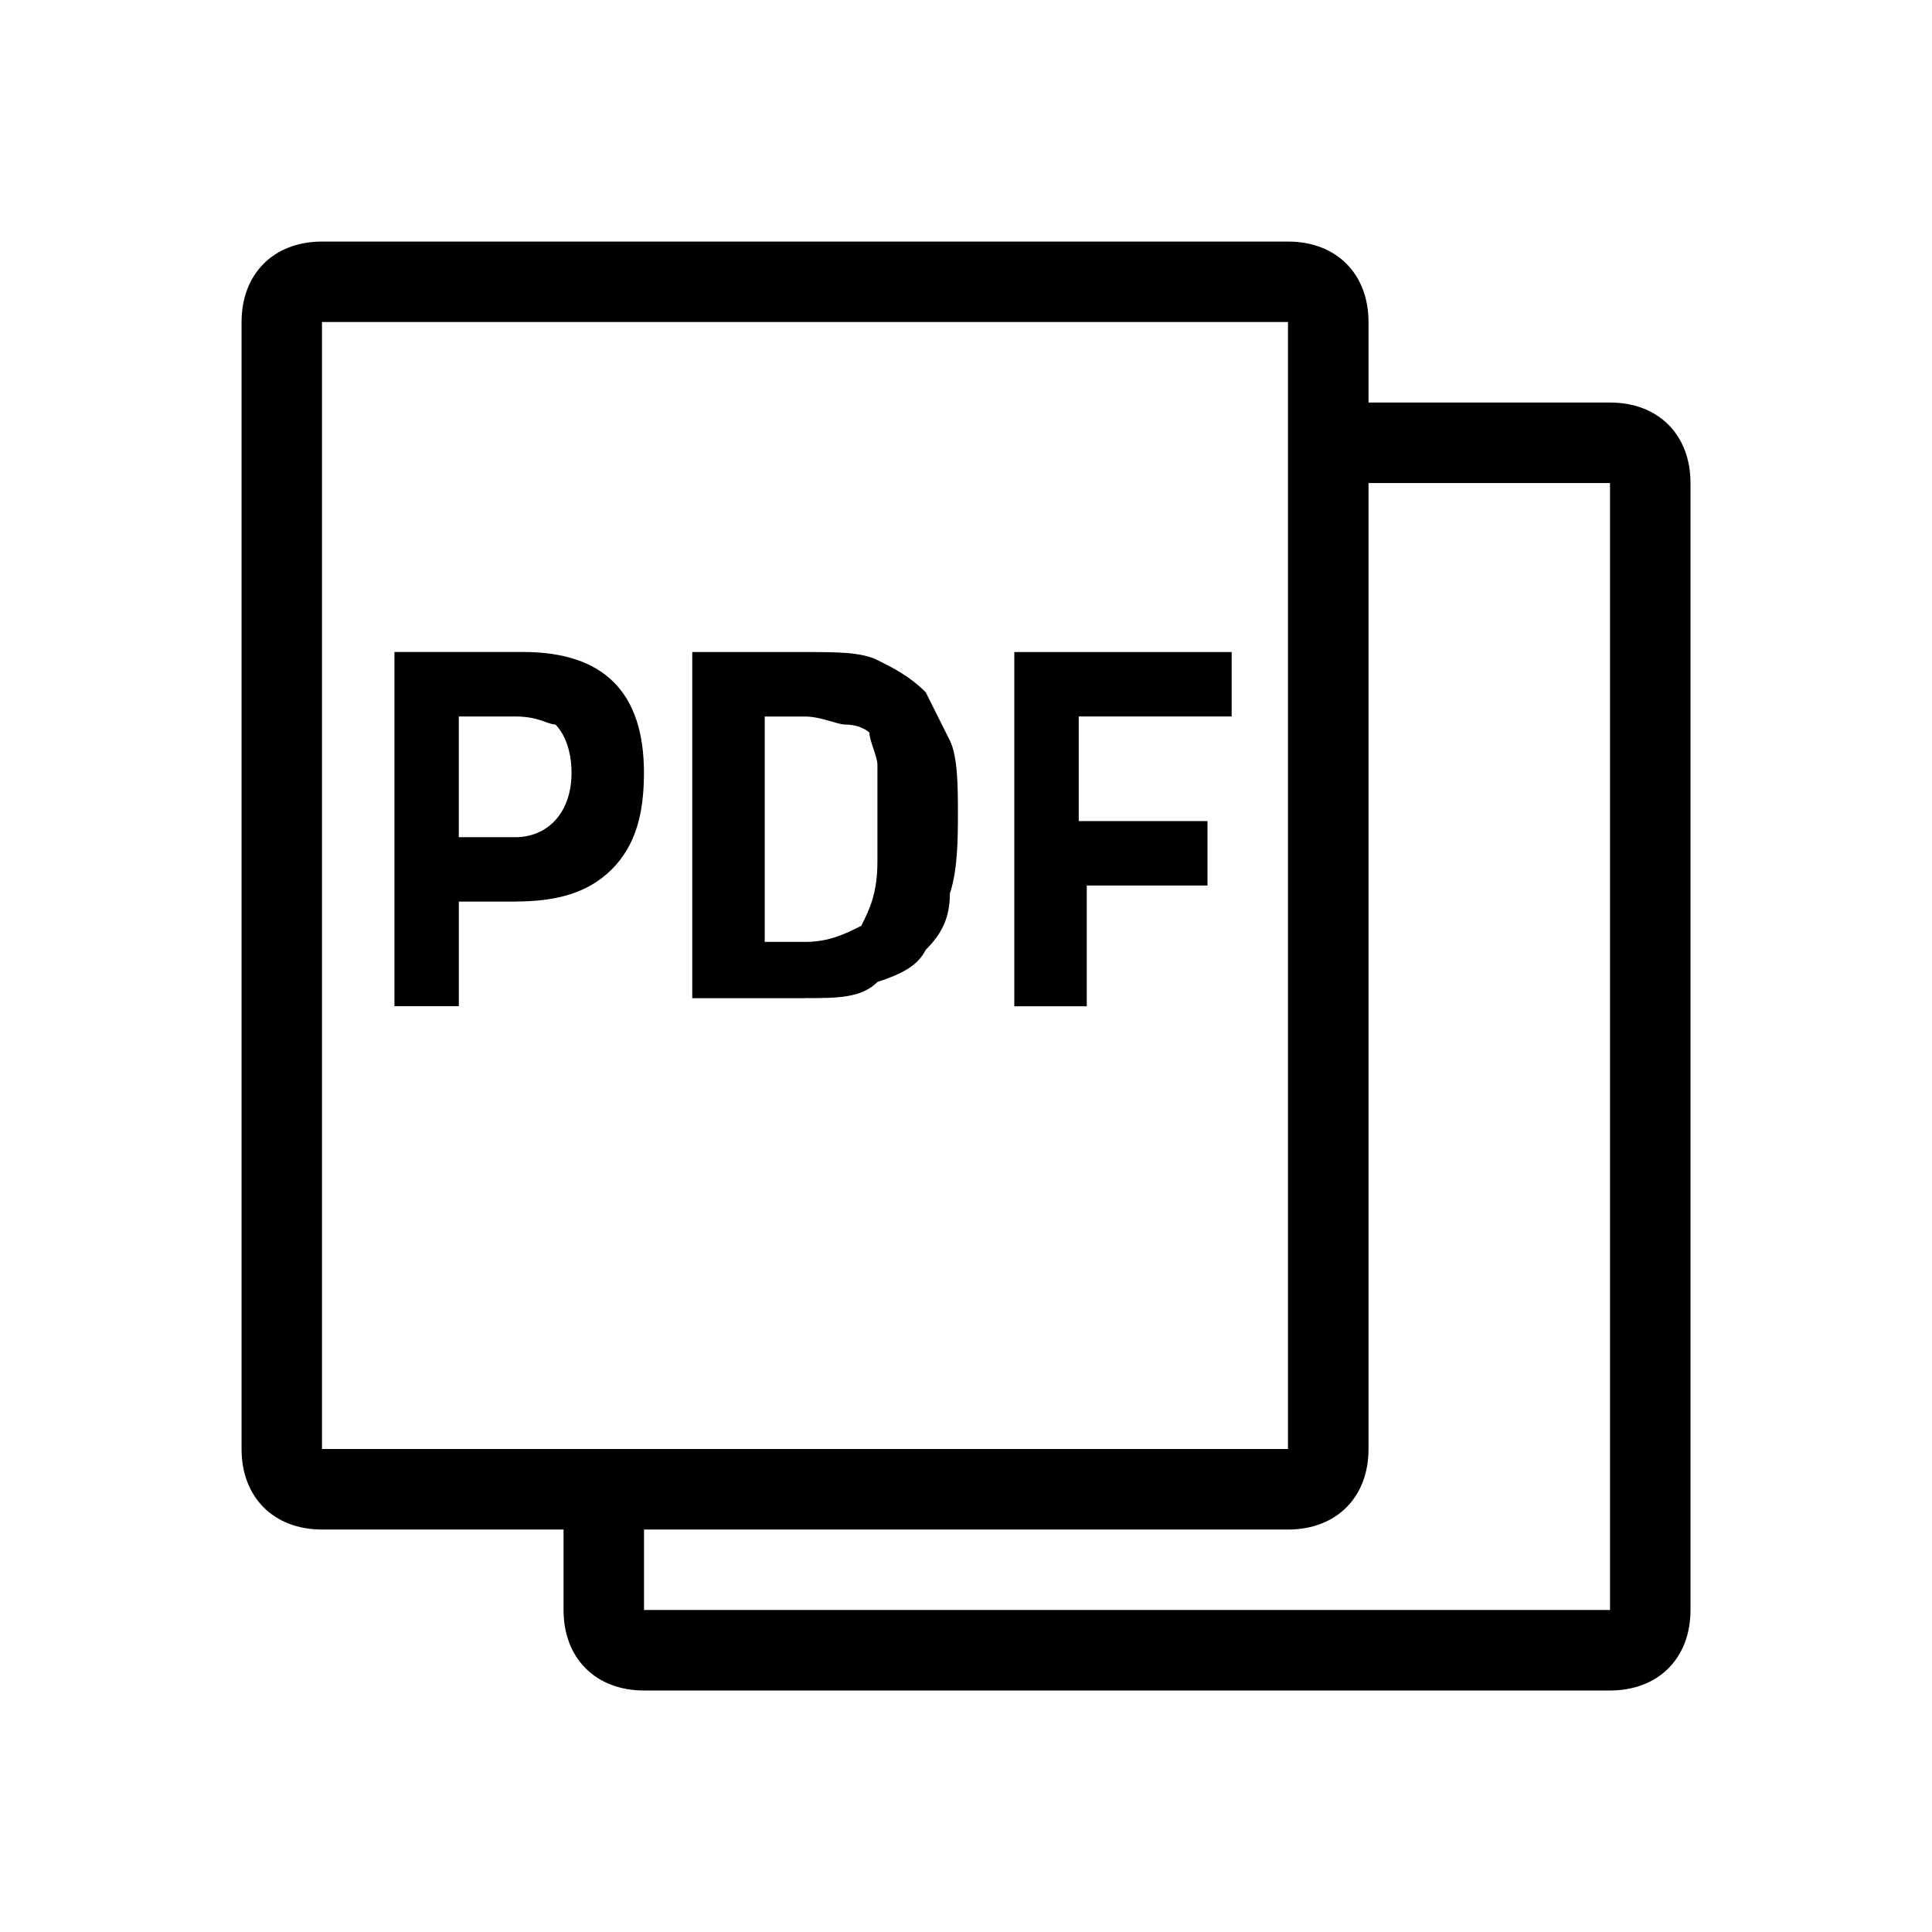 <?xml version="1.0" encoding="utf-8"?>
<!-- Generated by IcoMoon.io -->
<!DOCTYPE svg PUBLIC "-//W3C//DTD SVG 1.1//EN" "http://www.w3.org/Graphics/SVG/1.1/DTD/svg11.dtd">
<svg version="1.1" xmlns="http://www.w3.org/2000/svg" xmlns:xlink="http://www.w3.org/1999/xlink" width="32" height="32" viewBox="0 0 32 32">
<path fill="#000" d="M26.667 6.667h-4v-1.333c0-0.8-0.533-1.333-1.333-1.333h-16c-0.8 0-1.333 0.533-1.333 1.333v18.667c0 0.8 0.533 1.333 1.333 1.333h4v1.333c0 0.8 0.533 1.333 1.333 1.333h16c0.8 0 1.333-0.533 1.333-1.333v-18.667c0-0.8-0.533-1.333-1.333-1.333zM5.333 24v-18.667h16v18.667h-16zM26.667 26.667h-16v-1.333h10.667c0.8 0 1.333-0.533 1.333-1.333v-16h4v18.667z"></path>
<path fill="#000" d="M8.533 14.933h-0.933v1.733h-1.067v-5.867h2.133c1.333 0 2 0.667 2 2 0 0.667-0.133 1.2-0.533 1.6s-0.933 0.533-1.6 0.533zM7.6 13.867h0.933c0.533 0 0.933-0.4 0.933-1.067 0-0.4-0.133-0.667-0.267-0.8-0.133 0-0.267-0.133-0.667-0.133h-0.933v2z"></path>
<path fill="#000" d="M13.333 16.533h-1.867v-5.733h1.867c0.533 0 0.933 0 1.2 0.133s0.533 0.267 0.8 0.533c0.133 0.267 0.267 0.533 0.4 0.8s0.133 0.8 0.133 1.2 0 0.933-0.133 1.333c0 0.4-0.133 0.667-0.4 0.933-0.133 0.267-0.4 0.4-0.8 0.533-0.267 0.267-0.667 0.267-1.2 0.267zM14.533 14.267c0-0.133 0-0.4 0-0.8s0-0.533 0-0.8c0-0.133-0.133-0.4-0.133-0.533 0 0-0.133-0.133-0.4-0.133-0.133 0-0.4-0.133-0.667-0.133h-0.667v3.733h0.667c0.4 0 0.667-0.133 0.933-0.267 0.133-0.267 0.267-0.533 0.267-1.067z"></path>
<path fill="#000" d="M16.8 16.533v-5.733h3.6v1.067h-2.533v1.733h2.133v1.067h-2v2h-1.2z"></path>
</svg>
